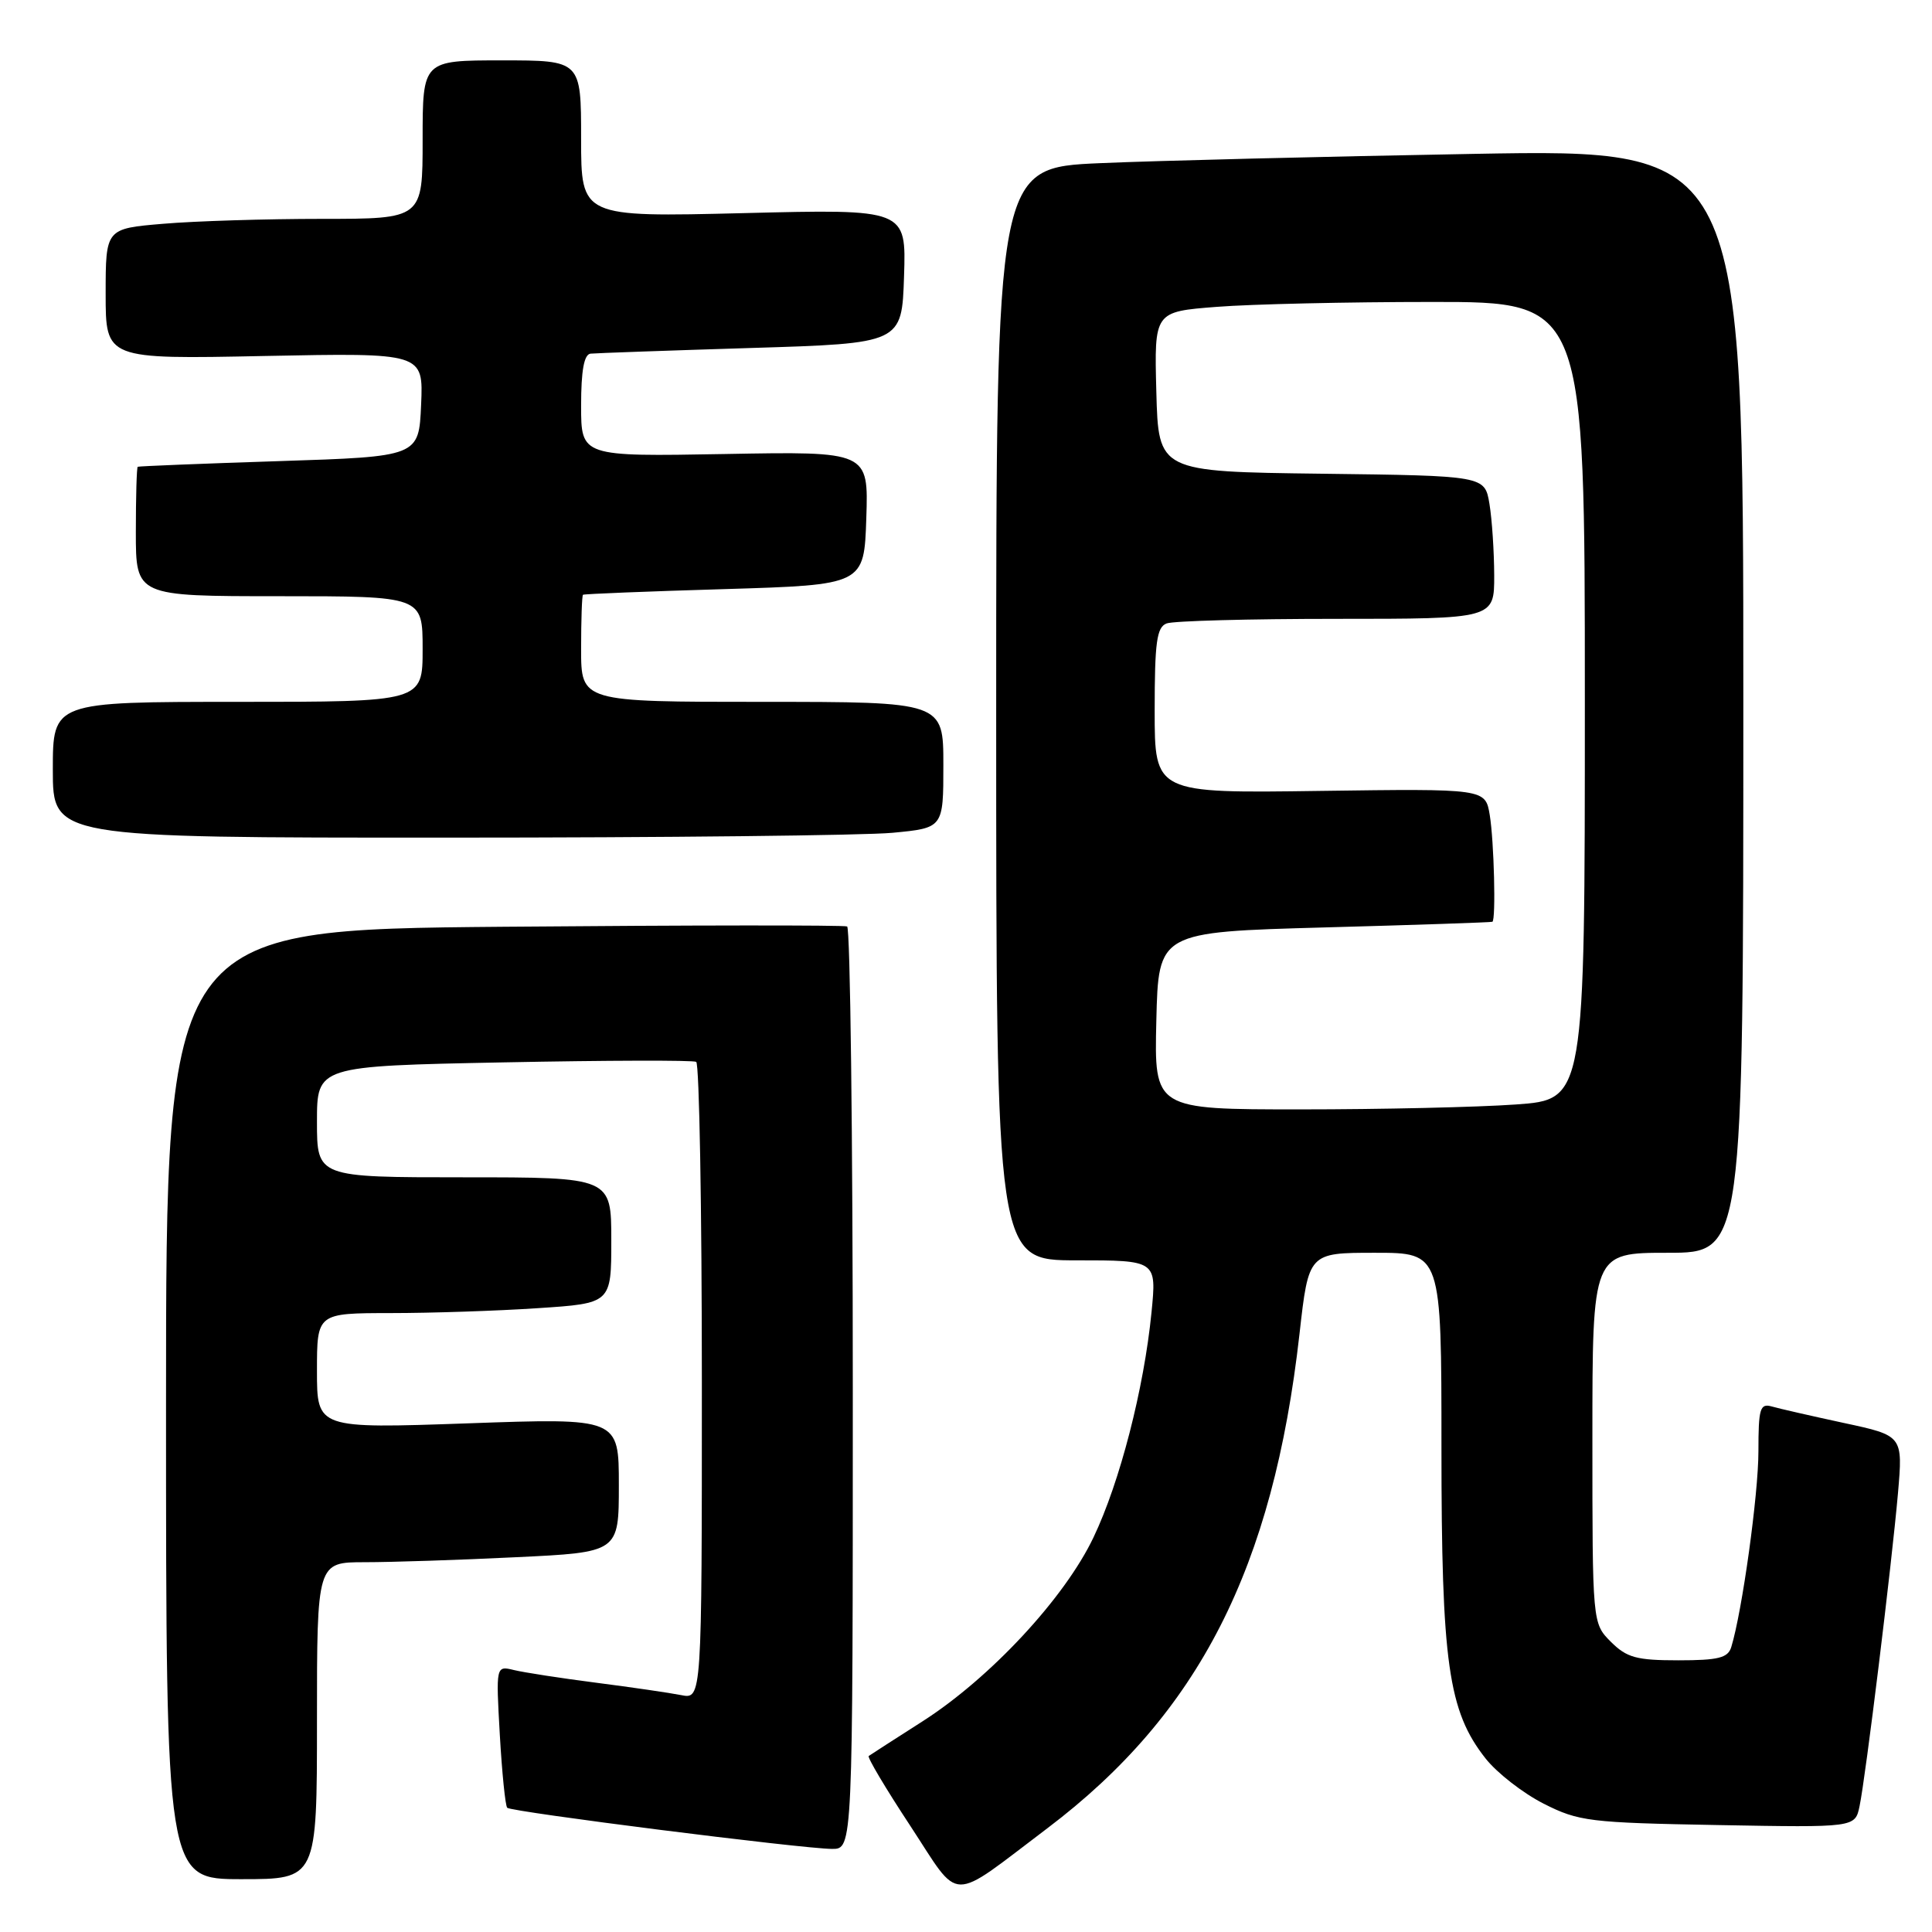 <?xml version="1.0" encoding="UTF-8" standalone="no"?>
<!DOCTYPE svg PUBLIC "-//W3C//DTD SVG 1.1//EN" "http://www.w3.org/Graphics/SVG/1.1/DTD/svg11.dtd" >
<svg xmlns="http://www.w3.org/2000/svg" xmlns:xlink="http://www.w3.org/1999/xlink" version="1.1" viewBox="0 0 256 256">
 <g >
 <path fill="currentColor"
d=" M 138.80 242.24 C 158.85 227.07 168.69 207.78 172.19 176.75 C 173.40 166.00 173.40 166.00 182.20 166.00 C 191.00 166.00 191.00 166.00 191.00 191.79 C 191.00 220.38 191.90 226.73 196.84 233.00 C 198.36 234.93 201.83 237.62 204.55 239.00 C 209.19 241.35 210.62 241.52 227.65 241.83 C 245.81 242.16 245.81 242.16 246.40 239.33 C 247.21 235.49 250.66 207.31 251.49 197.87 C 252.15 190.23 252.15 190.23 244.32 188.55 C 240.02 187.62 235.71 186.64 234.75 186.36 C 233.21 185.93 233.00 186.65 233.00 192.30 C 233.00 198.01 230.85 213.53 229.40 218.25 C 228.96 219.68 227.69 220.00 222.39 220.00 C 216.84 220.00 215.56 219.65 213.45 217.55 C 211.00 215.09 211.00 215.09 211.00 190.55 C 211.00 166.00 211.00 166.00 221.00 166.00 C 231.00 166.00 231.00 166.00 231.00 92.88 C 231.00 19.75 231.00 19.75 195.25 20.39 C 175.59 20.74 153.31 21.29 145.75 21.62 C 132.00 22.22 132.00 22.22 132.00 94.61 C 132.00 167.00 132.00 167.00 142.63 167.00 C 153.26 167.00 153.26 167.00 152.58 173.90 C 151.58 184.01 148.39 196.40 144.89 203.72 C 141.06 211.76 131.20 222.36 122.22 228.10 C 118.53 230.46 115.32 232.52 115.11 232.68 C 114.89 232.83 117.36 236.99 120.61 241.92 C 127.40 252.27 125.57 252.23 138.80 242.24 Z  M 42.00 228.00 C 42.00 207.00 42.00 207.00 48.34 207.00 C 51.83 207.00 60.83 206.71 68.34 206.34 C 82.00 205.69 82.00 205.69 82.00 196.79 C 82.00 187.89 82.00 187.89 62.00 188.60 C 42.00 189.30 42.00 189.30 42.00 181.65 C 42.00 174.00 42.00 174.00 51.75 173.99 C 57.11 173.99 65.89 173.70 71.25 173.34 C 81.00 172.70 81.00 172.70 81.00 164.35 C 81.00 156.00 81.00 156.00 61.50 156.00 C 42.00 156.00 42.00 156.00 42.00 148.63 C 42.00 141.26 42.00 141.26 66.75 140.77 C 80.36 140.50 91.84 140.47 92.25 140.70 C 92.66 140.93 93.00 160.03 93.00 183.14 C 93.00 225.16 93.00 225.16 90.25 224.61 C 88.74 224.31 83.67 223.57 79.00 222.97 C 74.33 222.37 69.42 221.61 68.10 221.29 C 65.71 220.71 65.71 220.71 66.23 229.90 C 66.52 234.95 66.96 239.29 67.21 239.54 C 67.76 240.09 106.32 244.97 110.25 244.99 C 113.00 245.00 113.00 245.00 113.00 184.06 C 113.00 150.54 112.66 122.96 112.25 122.76 C 111.84 122.57 91.36 122.59 66.75 122.80 C 22.00 123.19 22.00 123.19 22.00 186.10 C 22.00 249.00 22.00 249.00 32.00 249.00 C 42.00 249.00 42.00 249.00 42.00 228.00 Z  M 118.25 110.35 C 125.00 109.71 125.00 109.71 125.00 101.36 C 125.00 93.00 125.00 93.00 101.00 93.00 C 77.00 93.00 77.00 93.00 77.00 86.00 C 77.00 82.15 77.11 78.91 77.25 78.81 C 77.39 78.70 85.83 78.36 96.00 78.06 C 114.50 77.50 114.50 77.50 114.79 68.66 C 115.08 59.81 115.08 59.81 96.04 60.16 C 77.00 60.50 77.00 60.50 77.00 53.75 C 77.00 49.09 77.39 46.96 78.25 46.86 C 78.94 46.79 88.50 46.45 99.50 46.11 C 119.50 45.50 119.50 45.50 119.79 36.60 C 120.08 27.70 120.08 27.70 98.54 28.24 C 77.00 28.77 77.00 28.77 77.00 18.39 C 77.00 8.00 77.00 8.00 66.50 8.00 C 56.00 8.00 56.00 8.00 56.00 18.50 C 56.00 29.00 56.00 29.00 42.65 29.00 C 35.31 29.00 25.86 29.29 21.65 29.65 C 14.00 30.29 14.00 30.29 14.00 38.95 C 14.00 47.60 14.00 47.60 35.05 47.17 C 56.10 46.75 56.10 46.75 55.80 53.62 C 55.50 60.50 55.50 60.50 37.00 61.10 C 26.82 61.43 18.39 61.77 18.25 61.85 C 18.11 61.93 18.00 65.83 18.00 70.50 C 18.00 79.00 18.00 79.00 37.00 79.00 C 56.00 79.00 56.00 79.00 56.00 86.00 C 56.00 93.00 56.00 93.00 31.50 93.00 C 7.00 93.00 7.00 93.00 7.00 102.00 C 7.00 111.00 7.00 111.00 59.25 110.99 C 87.99 110.99 114.54 110.70 118.25 110.35 Z  M 153.22 135.25 C 153.50 123.50 153.50 123.50 175.50 122.89 C 187.60 122.56 197.61 122.22 197.75 122.14 C 198.23 121.87 197.97 111.47 197.40 108.00 C 196.82 104.50 196.82 104.50 174.91 104.80 C 153.00 105.11 153.00 105.11 153.00 94.16 C 153.00 85.10 153.27 83.11 154.58 82.61 C 155.45 82.27 165.58 82.00 177.08 82.00 C 198.00 82.00 198.00 82.00 197.99 76.25 C 197.98 73.09 197.70 68.82 197.36 66.77 C 196.74 63.04 196.74 63.04 175.12 62.77 C 153.50 62.50 153.50 62.50 153.22 51.90 C 152.94 41.30 152.94 41.30 161.22 40.66 C 165.77 40.30 178.61 40.01 189.75 40.01 C 210.00 40.00 210.00 40.00 210.00 92.85 C 210.00 145.70 210.00 145.70 200.85 146.35 C 195.81 146.71 182.97 147.00 172.31 147.00 C 152.94 147.00 152.94 147.00 153.22 135.25 Z "/>
</g>
</svg>